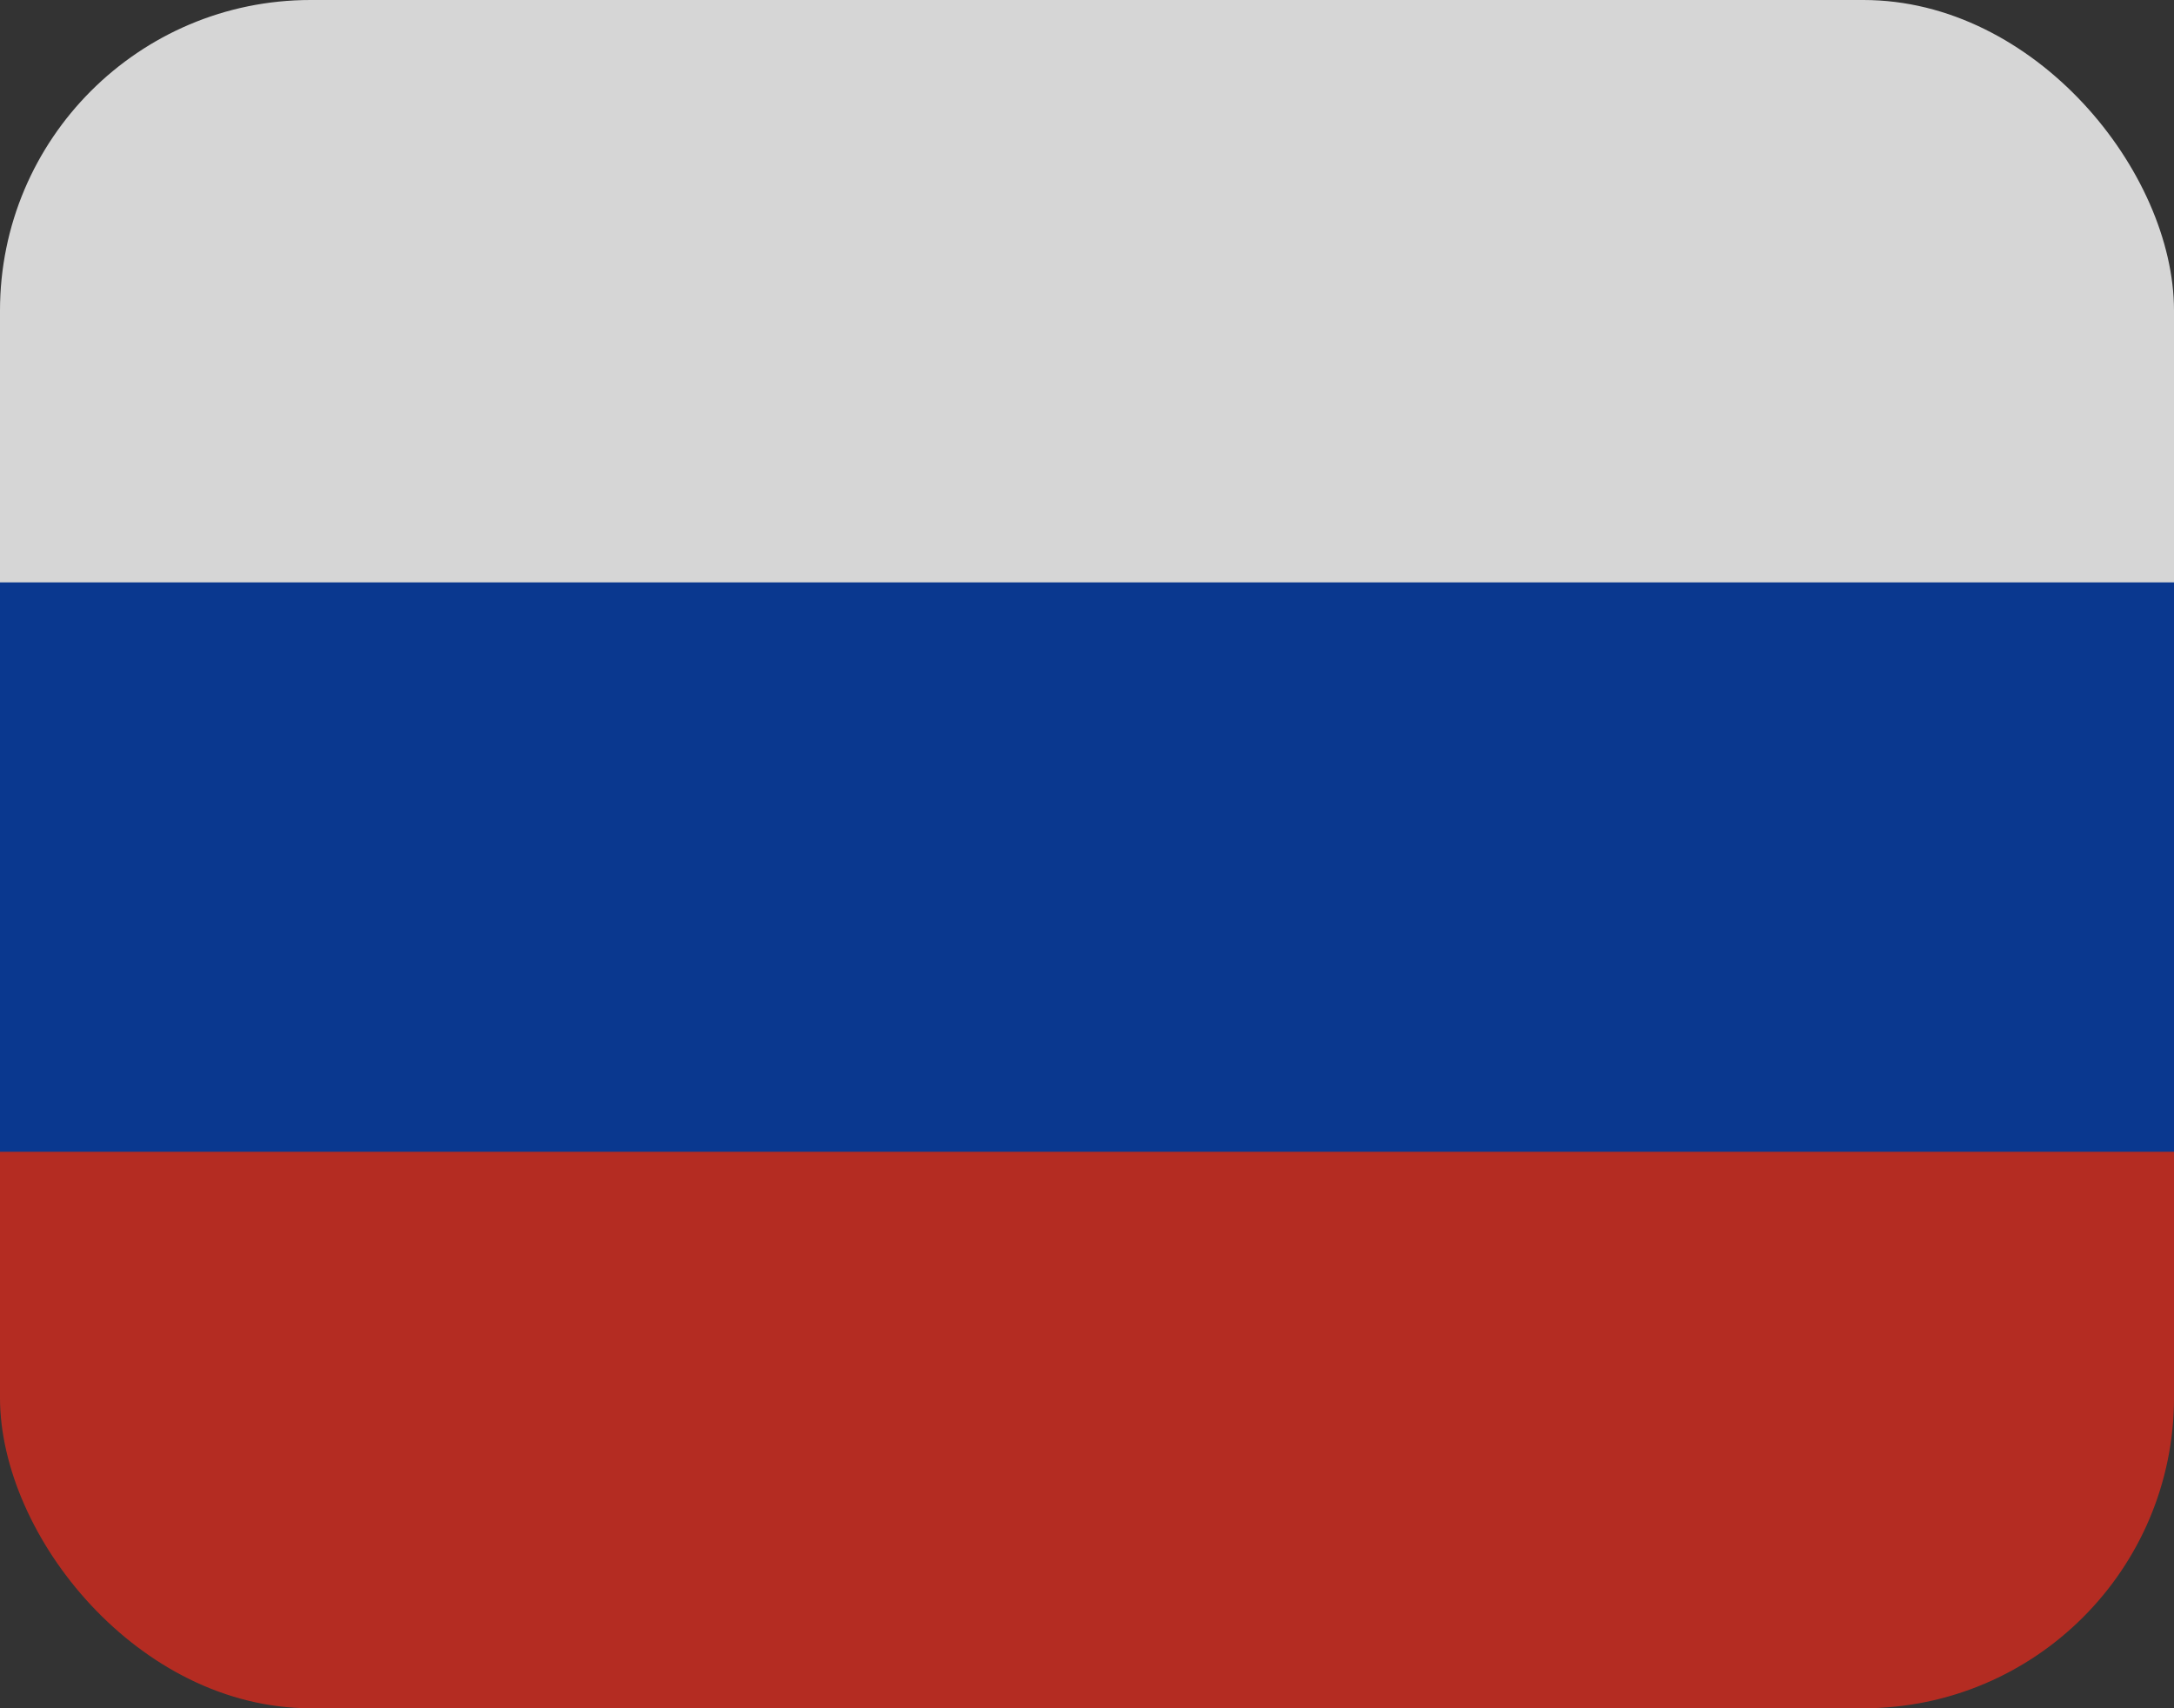 <svg width="56" height="44" viewBox="0 0 56 44" fill="none" xmlns="http://www.w3.org/2000/svg">
<rect x="0" y="0" width="56" height="44" fill="#333333" stroke="none"/>
<g opacity="0.8">
<g clip-path="url(#clip0_5_312)">
<path d="M65.793 0H0V22H65.793V0Z" fill="white"/>
<path d="M65.793 22.667H0V44.667H65.793V22.667Z" fill="#D52B1E"/>
<path d="M65.793 15H0V29.667H65.793V15Z" fill="#0039A6"/>
</g>
</g>
<defs>
<clipPath id="clip0_5_312">
<rect width="56" height="44" rx="8" fill="white"/>
</clipPath>
</defs>
</svg>
